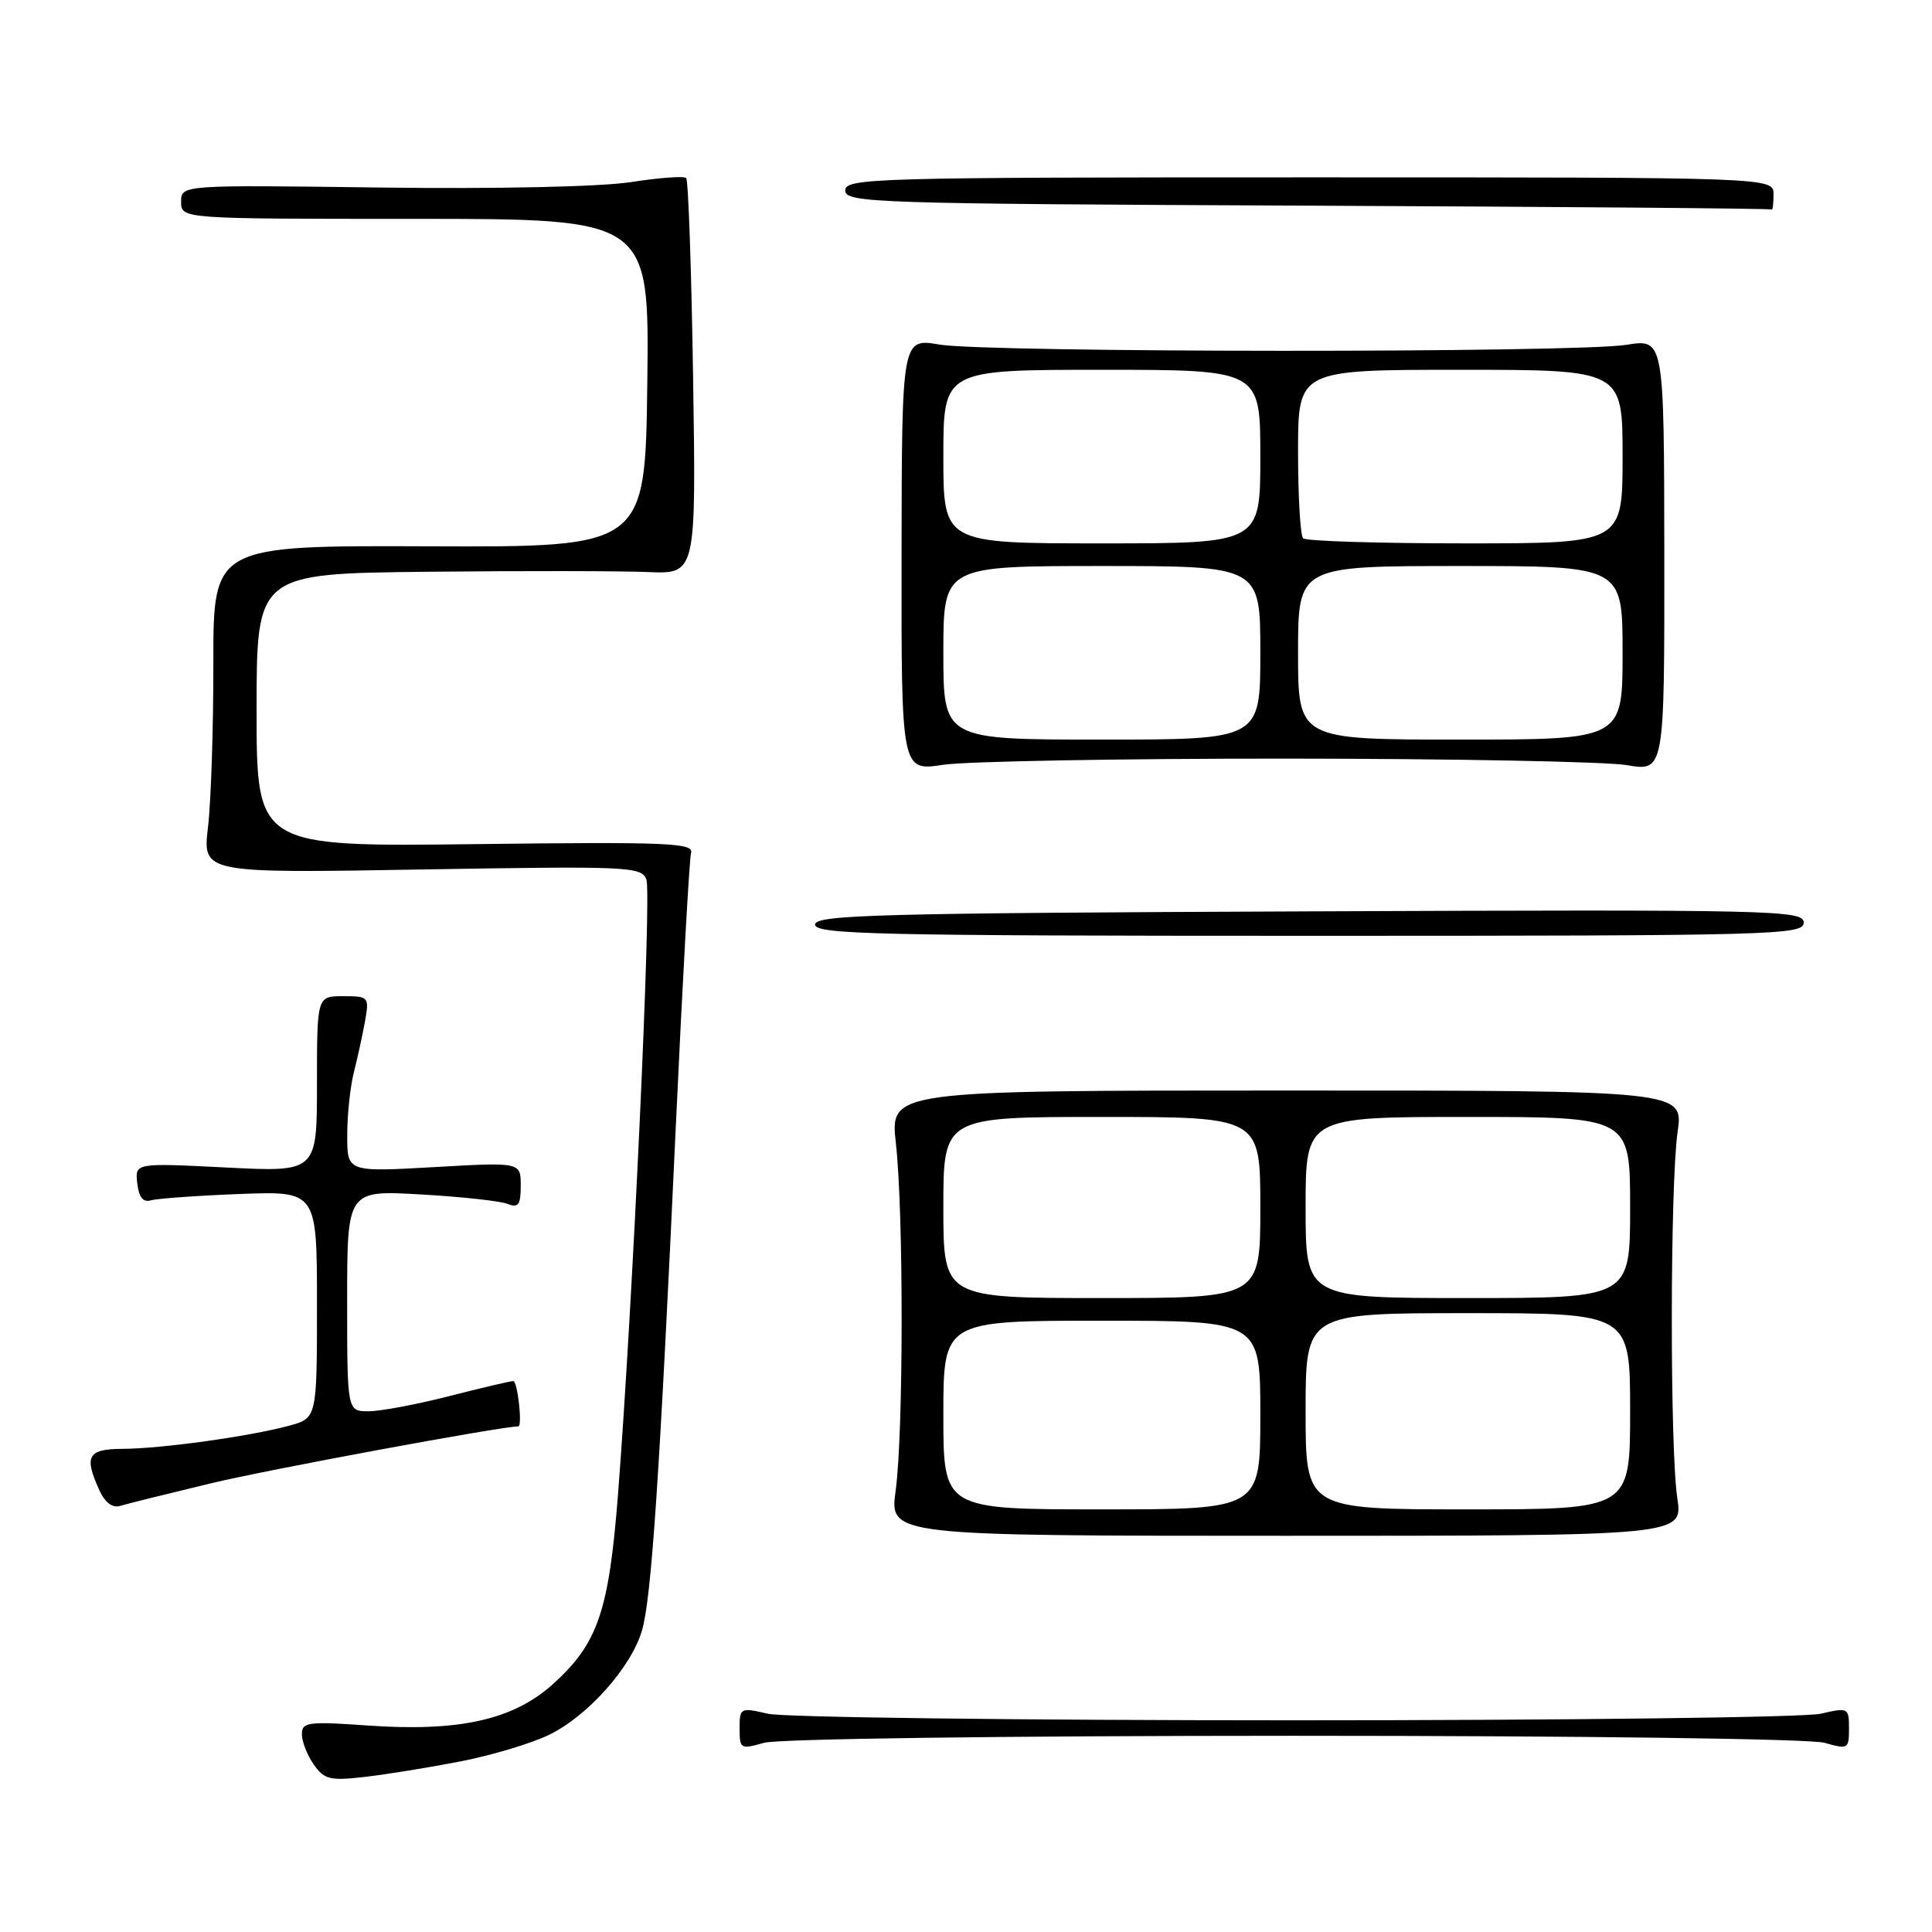 <?xml version="1.0" encoding="UTF-8" standalone="no"?>
<!DOCTYPE svg PUBLIC "-//W3C//DTD SVG 1.1//EN" "http://www.w3.org/Graphics/SVG/1.1/DTD/svg11.dtd" >
<svg xmlns="http://www.w3.org/2000/svg" xmlns:xlink="http://www.w3.org/1999/xlink" version="1.1" viewBox="0 0 256 256">
 <g >
 <path fill="currentColor"
d=" M 60.99 233.40 C 65.11 232.60 70.40 231.02 72.74 229.88 C 77.86 227.40 83.62 220.95 85.06 216.07 C 86.32 211.83 87.41 195.58 89.56 149.00 C 90.44 130.03 91.34 113.83 91.57 113.00 C 91.93 111.69 88.38 111.54 62.99 111.85 C 34.00 112.20 34.00 112.20 34.00 94.10 C 34.00 76.00 34.00 76.00 56.75 75.76 C 69.26 75.63 82.37 75.65 85.87 75.80 C 92.24 76.06 92.24 76.06 91.84 50.09 C 91.62 35.80 91.21 23.87 90.92 23.59 C 90.64 23.30 87.34 23.55 83.59 24.13 C 79.58 24.75 65.91 25.05 50.39 24.85 C 24.00 24.50 24.00 24.50 24.00 26.75 C 24.00 29.00 24.00 29.00 55.02 29.00 C 86.04 29.00 86.04 29.00 85.77 50.75 C 85.50 72.50 85.50 72.50 56.88 72.39 C 28.26 72.28 28.26 72.28 28.27 87.89 C 28.28 96.48 27.96 106.25 27.56 109.60 C 26.84 115.71 26.84 115.71 55.90 115.21 C 83.33 114.75 84.99 114.82 85.65 116.54 C 86.36 118.38 83.83 173.11 81.89 198.00 C 80.68 213.53 79.22 217.79 73.26 223.16 C 68.01 227.89 60.84 229.49 48.75 228.64 C 40.82 228.08 40.00 228.19 40.00 229.79 C 40.00 230.76 40.71 232.57 41.57 233.80 C 42.97 235.80 43.73 235.98 48.32 235.45 C 51.17 235.13 56.87 234.20 60.99 233.40 Z  M 171.50 230.00 C 209.83 230.00 239.90 230.40 241.76 230.93 C 244.87 231.82 245.00 231.75 245.00 229.04 C 245.00 226.28 244.90 226.23 241.25 227.08 C 239.19 227.56 207.80 227.95 171.50 227.95 C 135.20 227.95 103.81 227.56 101.75 227.08 C 98.10 226.23 98.00 226.28 98.00 229.04 C 98.00 231.75 98.13 231.82 101.24 230.93 C 103.10 230.40 133.17 230.00 171.50 230.00 Z  M 222.25 198.50 C 221.26 191.89 221.29 156.99 222.29 150.00 C 223.08 144.50 223.08 144.50 170.50 144.50 C 117.93 144.50 117.93 144.50 118.71 151.50 C 119.74 160.68 119.72 189.86 118.68 197.50 C 117.86 203.50 117.86 203.50 170.43 203.50 C 223.00 203.50 223.00 203.50 222.25 198.50 Z  M 28.03 196.53 C 35.65 194.70 66.14 189.06 68.68 189.00 C 69.25 188.99 68.58 183.00 68.01 183.00 C 67.63 183.00 63.80 183.90 59.50 185.00 C 55.20 186.10 50.40 187.00 48.84 187.00 C 46.00 187.00 46.00 187.00 46.00 172.35 C 46.00 157.71 46.00 157.71 55.75 158.27 C 61.11 158.57 66.29 159.14 67.25 159.52 C 68.69 160.09 69.00 159.66 69.00 157.10 C 69.00 153.99 69.00 153.99 57.50 154.65 C 46.00 155.30 46.00 155.30 46.01 150.40 C 46.01 147.71 46.41 143.93 46.91 142.00 C 47.40 140.07 48.06 137.04 48.38 135.25 C 48.93 132.10 48.85 132.00 45.47 132.00 C 42.00 132.00 42.00 132.00 42.00 143.65 C 42.00 155.31 42.00 155.31 29.94 154.70 C 17.88 154.09 17.88 154.09 18.19 156.80 C 18.40 158.65 18.97 159.36 20.00 159.05 C 20.82 158.81 26.11 158.43 31.75 158.21 C 42.00 157.82 42.00 157.82 42.00 172.87 C 42.00 187.92 42.00 187.92 38.25 188.93 C 33.03 190.34 21.33 191.96 16.25 191.98 C 11.62 192.00 11.10 192.93 13.17 197.47 C 13.91 199.10 14.91 199.85 15.92 199.54 C 16.79 199.27 22.24 197.92 28.03 196.53 Z  M 239.00 122.25 C 239.00 120.60 235.32 120.51 173.50 120.76 C 116.34 120.99 108.00 121.22 108.00 122.51 C 108.00 123.81 116.22 124.00 173.50 124.00 C 235.21 124.00 239.00 123.90 239.00 122.25 Z  M 170.50 100.52 C 192.50 100.53 212.76 100.92 215.53 101.38 C 220.55 102.23 220.55 102.23 220.53 73.56 C 220.50 44.89 220.50 44.89 215.50 45.69 C 208.86 46.77 130.88 46.73 124.50 45.66 C 119.50 44.81 119.50 44.81 119.46 73.49 C 119.43 102.18 119.43 102.18 124.96 101.34 C 128.01 100.88 148.50 100.51 170.50 100.52 Z  M 235.00 25.75 C 235.00 23.50 235.00 23.50 173.50 23.50 C 115.70 23.50 112.00 23.60 112.00 25.24 C 112.00 26.88 115.79 27.00 173.25 27.25 C 206.94 27.40 234.61 27.62 234.75 27.76 C 234.89 27.89 235.00 26.99 235.00 25.75 Z  M 125.00 187.50 C 125.00 175.00 125.00 175.00 146.00 175.00 C 167.00 175.00 167.00 175.00 167.00 187.50 C 167.00 200.00 167.00 200.00 146.00 200.00 C 125.00 200.00 125.00 200.00 125.00 187.50 Z  M 173.00 187.00 C 173.00 174.00 173.00 174.00 194.50 174.00 C 216.00 174.00 216.00 174.00 216.00 187.00 C 216.00 200.00 216.00 200.00 194.50 200.00 C 173.00 200.00 173.00 200.00 173.00 187.00 Z  M 125.00 160.00 C 125.00 148.00 125.00 148.00 146.00 148.00 C 167.00 148.00 167.00 148.00 167.00 160.00 C 167.00 172.00 167.00 172.00 146.00 172.00 C 125.00 172.00 125.00 172.00 125.00 160.00 Z  M 173.00 160.00 C 173.00 148.00 173.00 148.00 194.50 148.00 C 216.00 148.00 216.00 148.00 216.00 160.00 C 216.00 172.00 216.00 172.00 194.50 172.00 C 173.00 172.00 173.00 172.00 173.00 160.00 Z  M 125.00 86.50 C 125.00 75.00 125.00 75.00 146.00 75.00 C 167.00 75.00 167.00 75.00 167.00 86.50 C 167.00 98.00 167.00 98.00 146.00 98.00 C 125.00 98.00 125.00 98.00 125.00 86.50 Z  M 172.00 86.50 C 172.00 75.00 172.00 75.00 193.50 75.00 C 215.00 75.00 215.00 75.00 215.00 86.50 C 215.00 98.00 215.00 98.00 193.50 98.00 C 172.00 98.00 172.00 98.00 172.00 86.50 Z  M 125.00 60.50 C 125.00 49.00 125.00 49.00 146.00 49.00 C 167.00 49.00 167.00 49.00 167.00 60.50 C 167.00 72.00 167.00 72.00 146.00 72.00 C 125.00 72.00 125.00 72.00 125.00 60.50 Z  M 172.67 71.33 C 172.30 70.97 172.00 65.79 172.00 59.83 C 172.00 49.00 172.00 49.00 193.50 49.00 C 215.00 49.00 215.00 49.00 215.00 60.50 C 215.00 72.00 215.00 72.00 194.17 72.00 C 182.71 72.00 173.03 71.70 172.67 71.33 Z "/>
</g>
</svg>